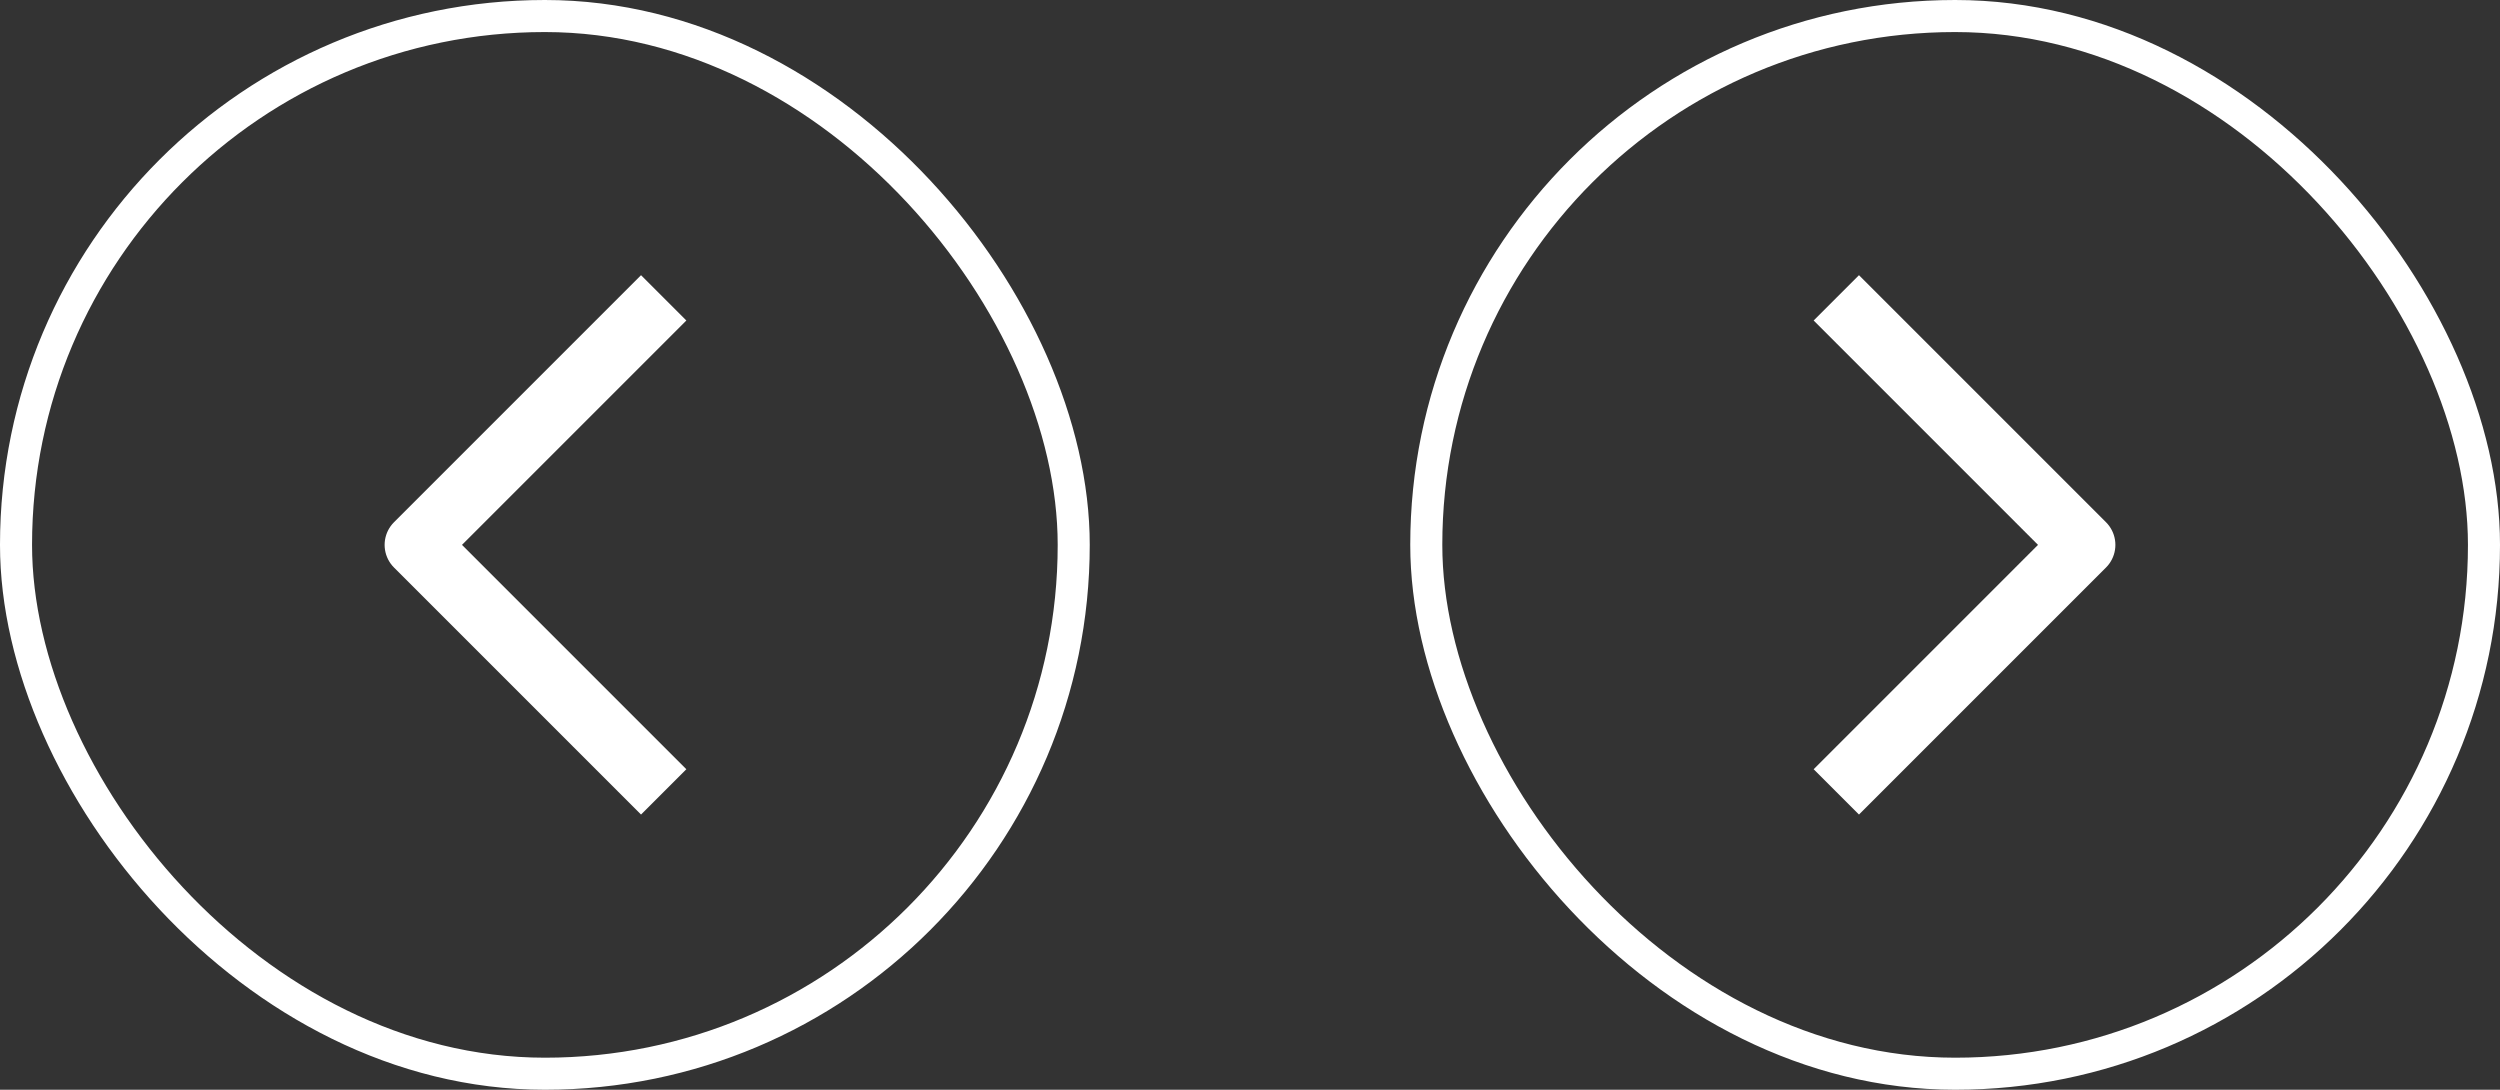 <svg width="78" height="34" viewBox="0 0 78 34" fill="none" xmlns="http://www.w3.org/2000/svg">
<rect x="0" y="0" width="78" height="34" fill="#333333" stroke="none"/>
<rect x="0.5" y="0.5" width="33" height="33" rx="16.5" stroke="white"/>
<path d="M20 24L13 17L20 10" stroke="white" stroke-width="2" stroke-linecap="square" stroke-linejoin="round"/>
<rect x="44.5" y="0.5" width="33" height="33" rx="16.5" stroke="white"/>
<path d="M58 10L65 17L58 24" stroke="white" stroke-width="2" stroke-linecap="square" stroke-linejoin="round"/>
</svg>
